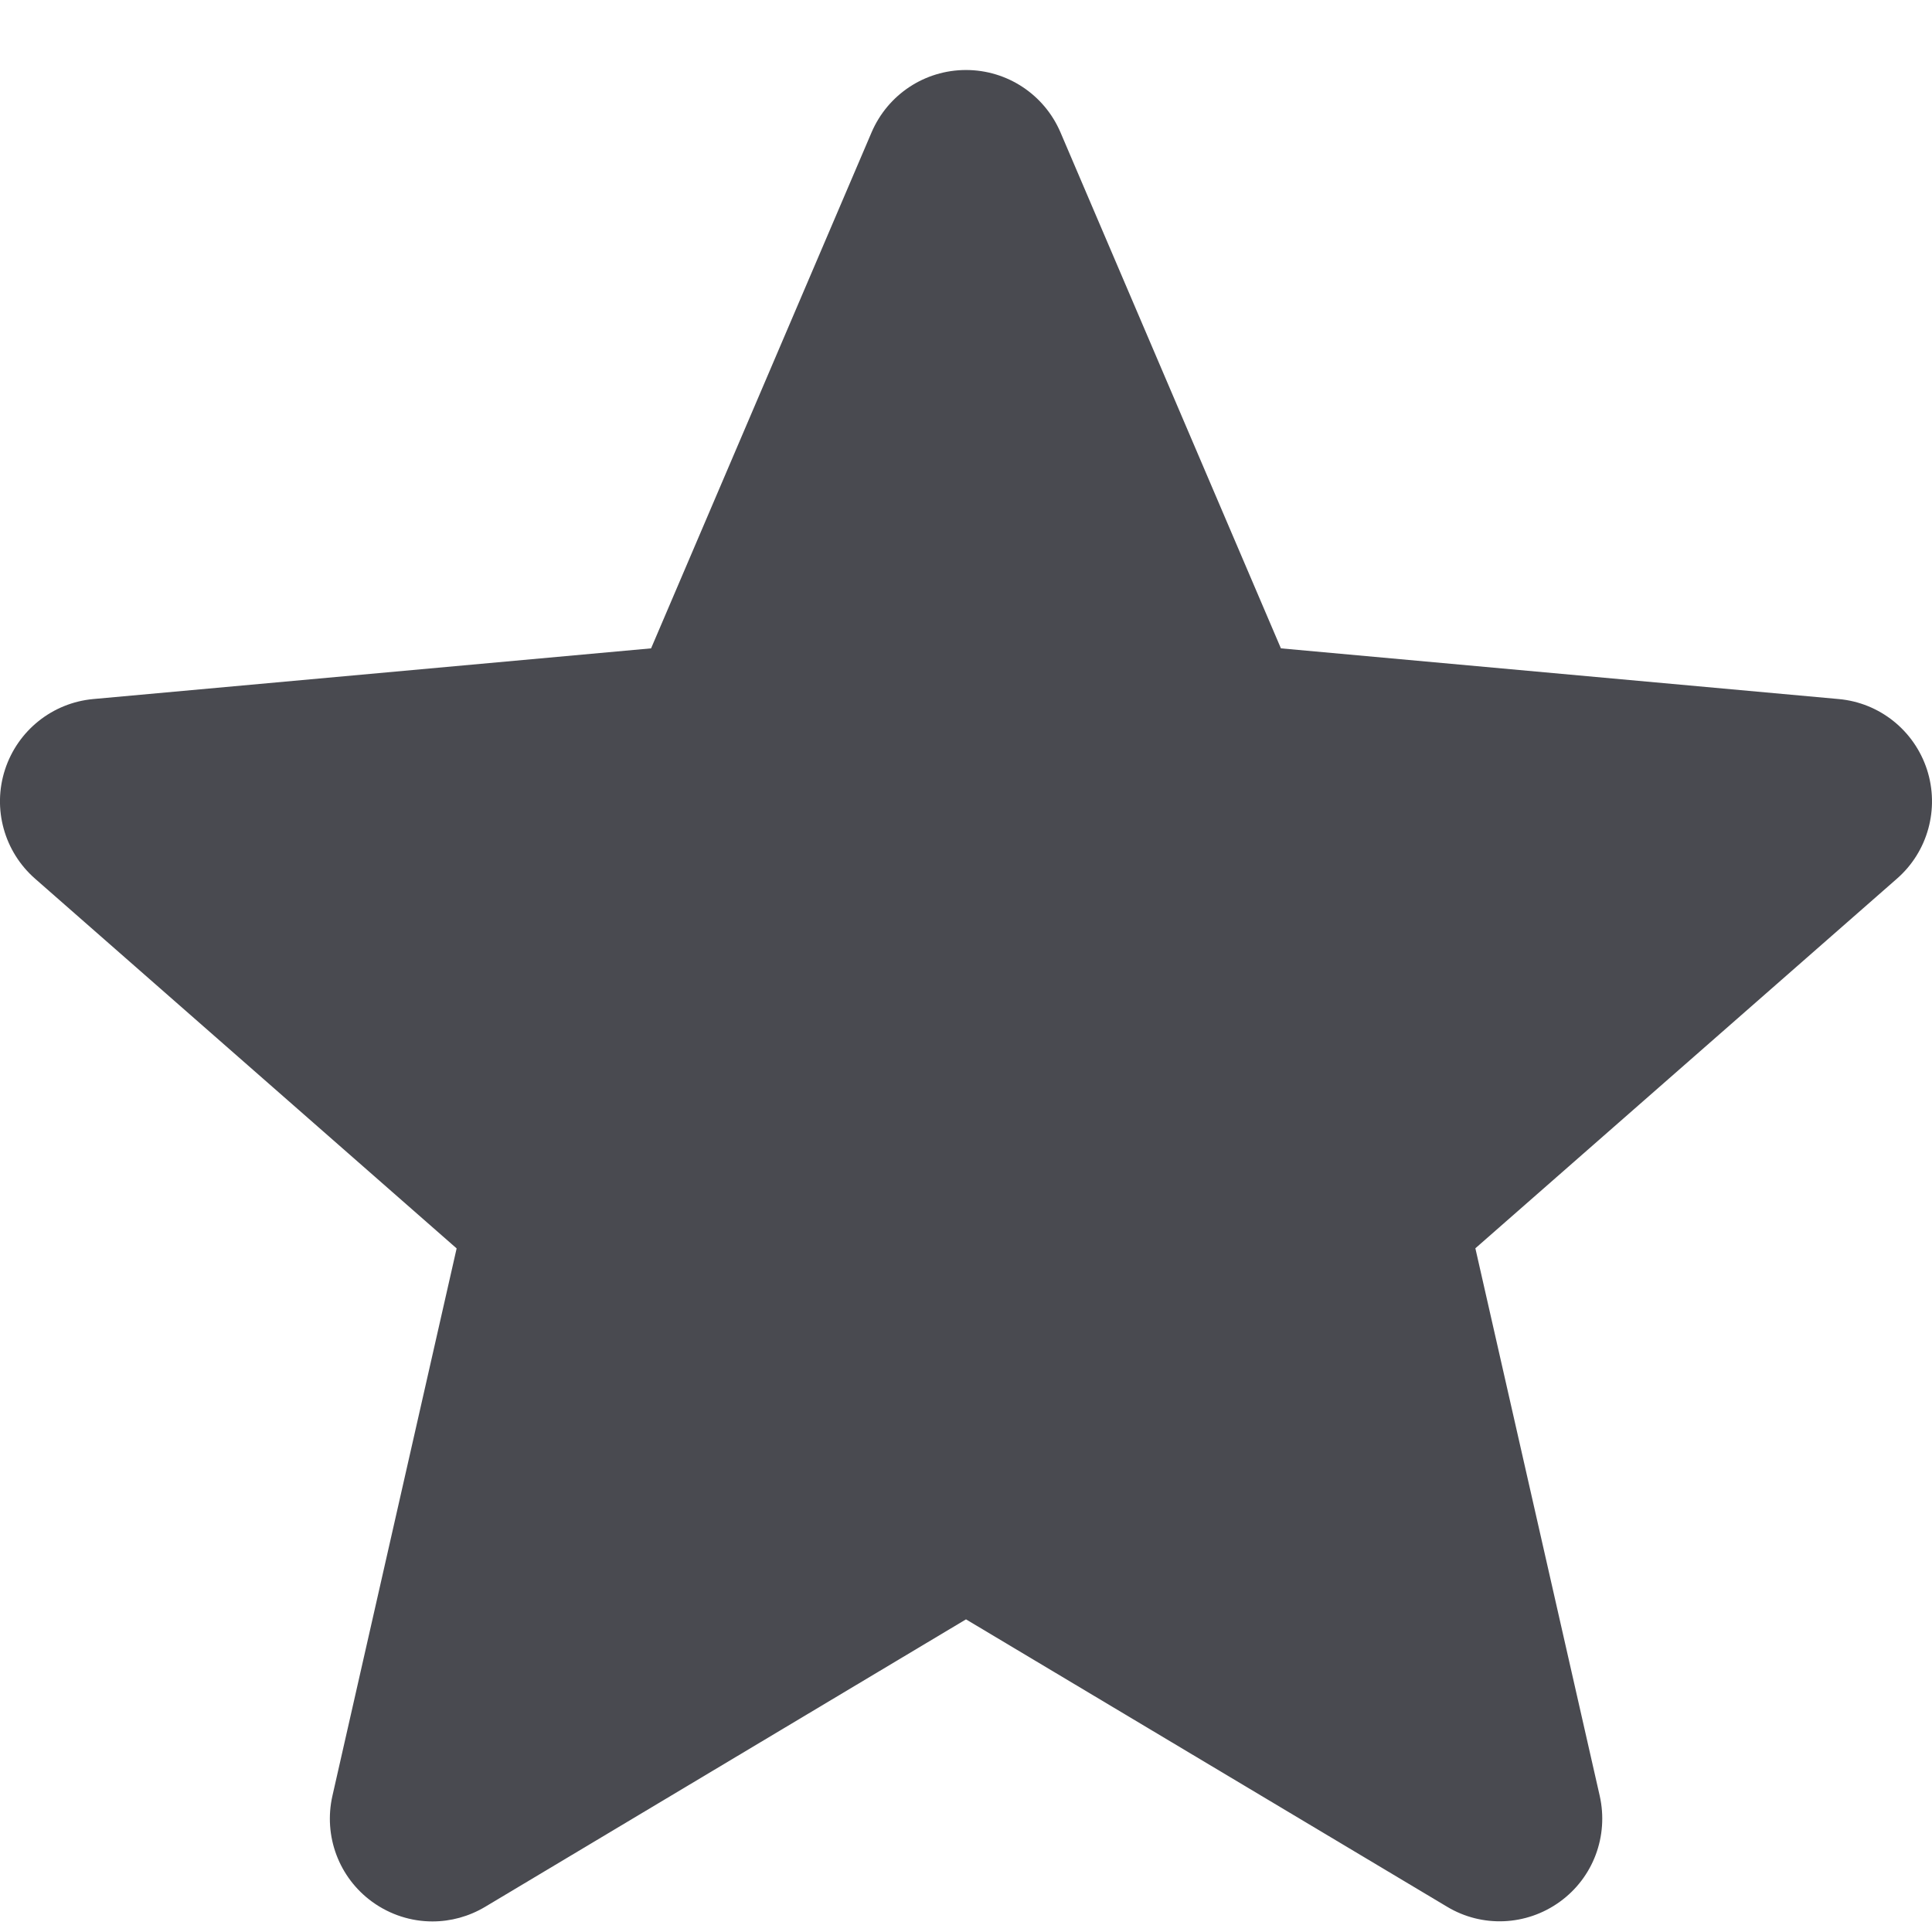 <svg width="17" height="17" viewBox="0 0 17 17" fill="none" xmlns="http://www.w3.org/2000/svg">
<path d="M3.276 16.735C3.434 16.849 3.619 16.907 3.805 16.907C3.966 16.907 4.125 16.864 4.268 16.779L8.5 14.249L12.732 16.777C13.04 16.963 13.431 16.947 13.725 16.734C14.019 16.522 14.156 16.156 14.076 15.801L12.982 10.984L16.691 7.732C16.964 7.494 17.067 7.116 16.956 6.772C16.844 6.428 16.539 6.183 16.178 6.151L11.271 5.705L9.331 1.164C9.188 0.831 8.862 0.616 8.5 0.616C8.138 0.616 7.812 0.831 7.669 1.165L5.729 5.705L0.821 6.151C0.461 6.184 0.156 6.428 0.044 6.772C-0.068 7.117 0.037 7.494 0.309 7.732L4.018 10.985L2.925 15.802C2.845 16.156 2.982 16.522 3.276 16.735Z" fill="#494A50"/>
</svg>

